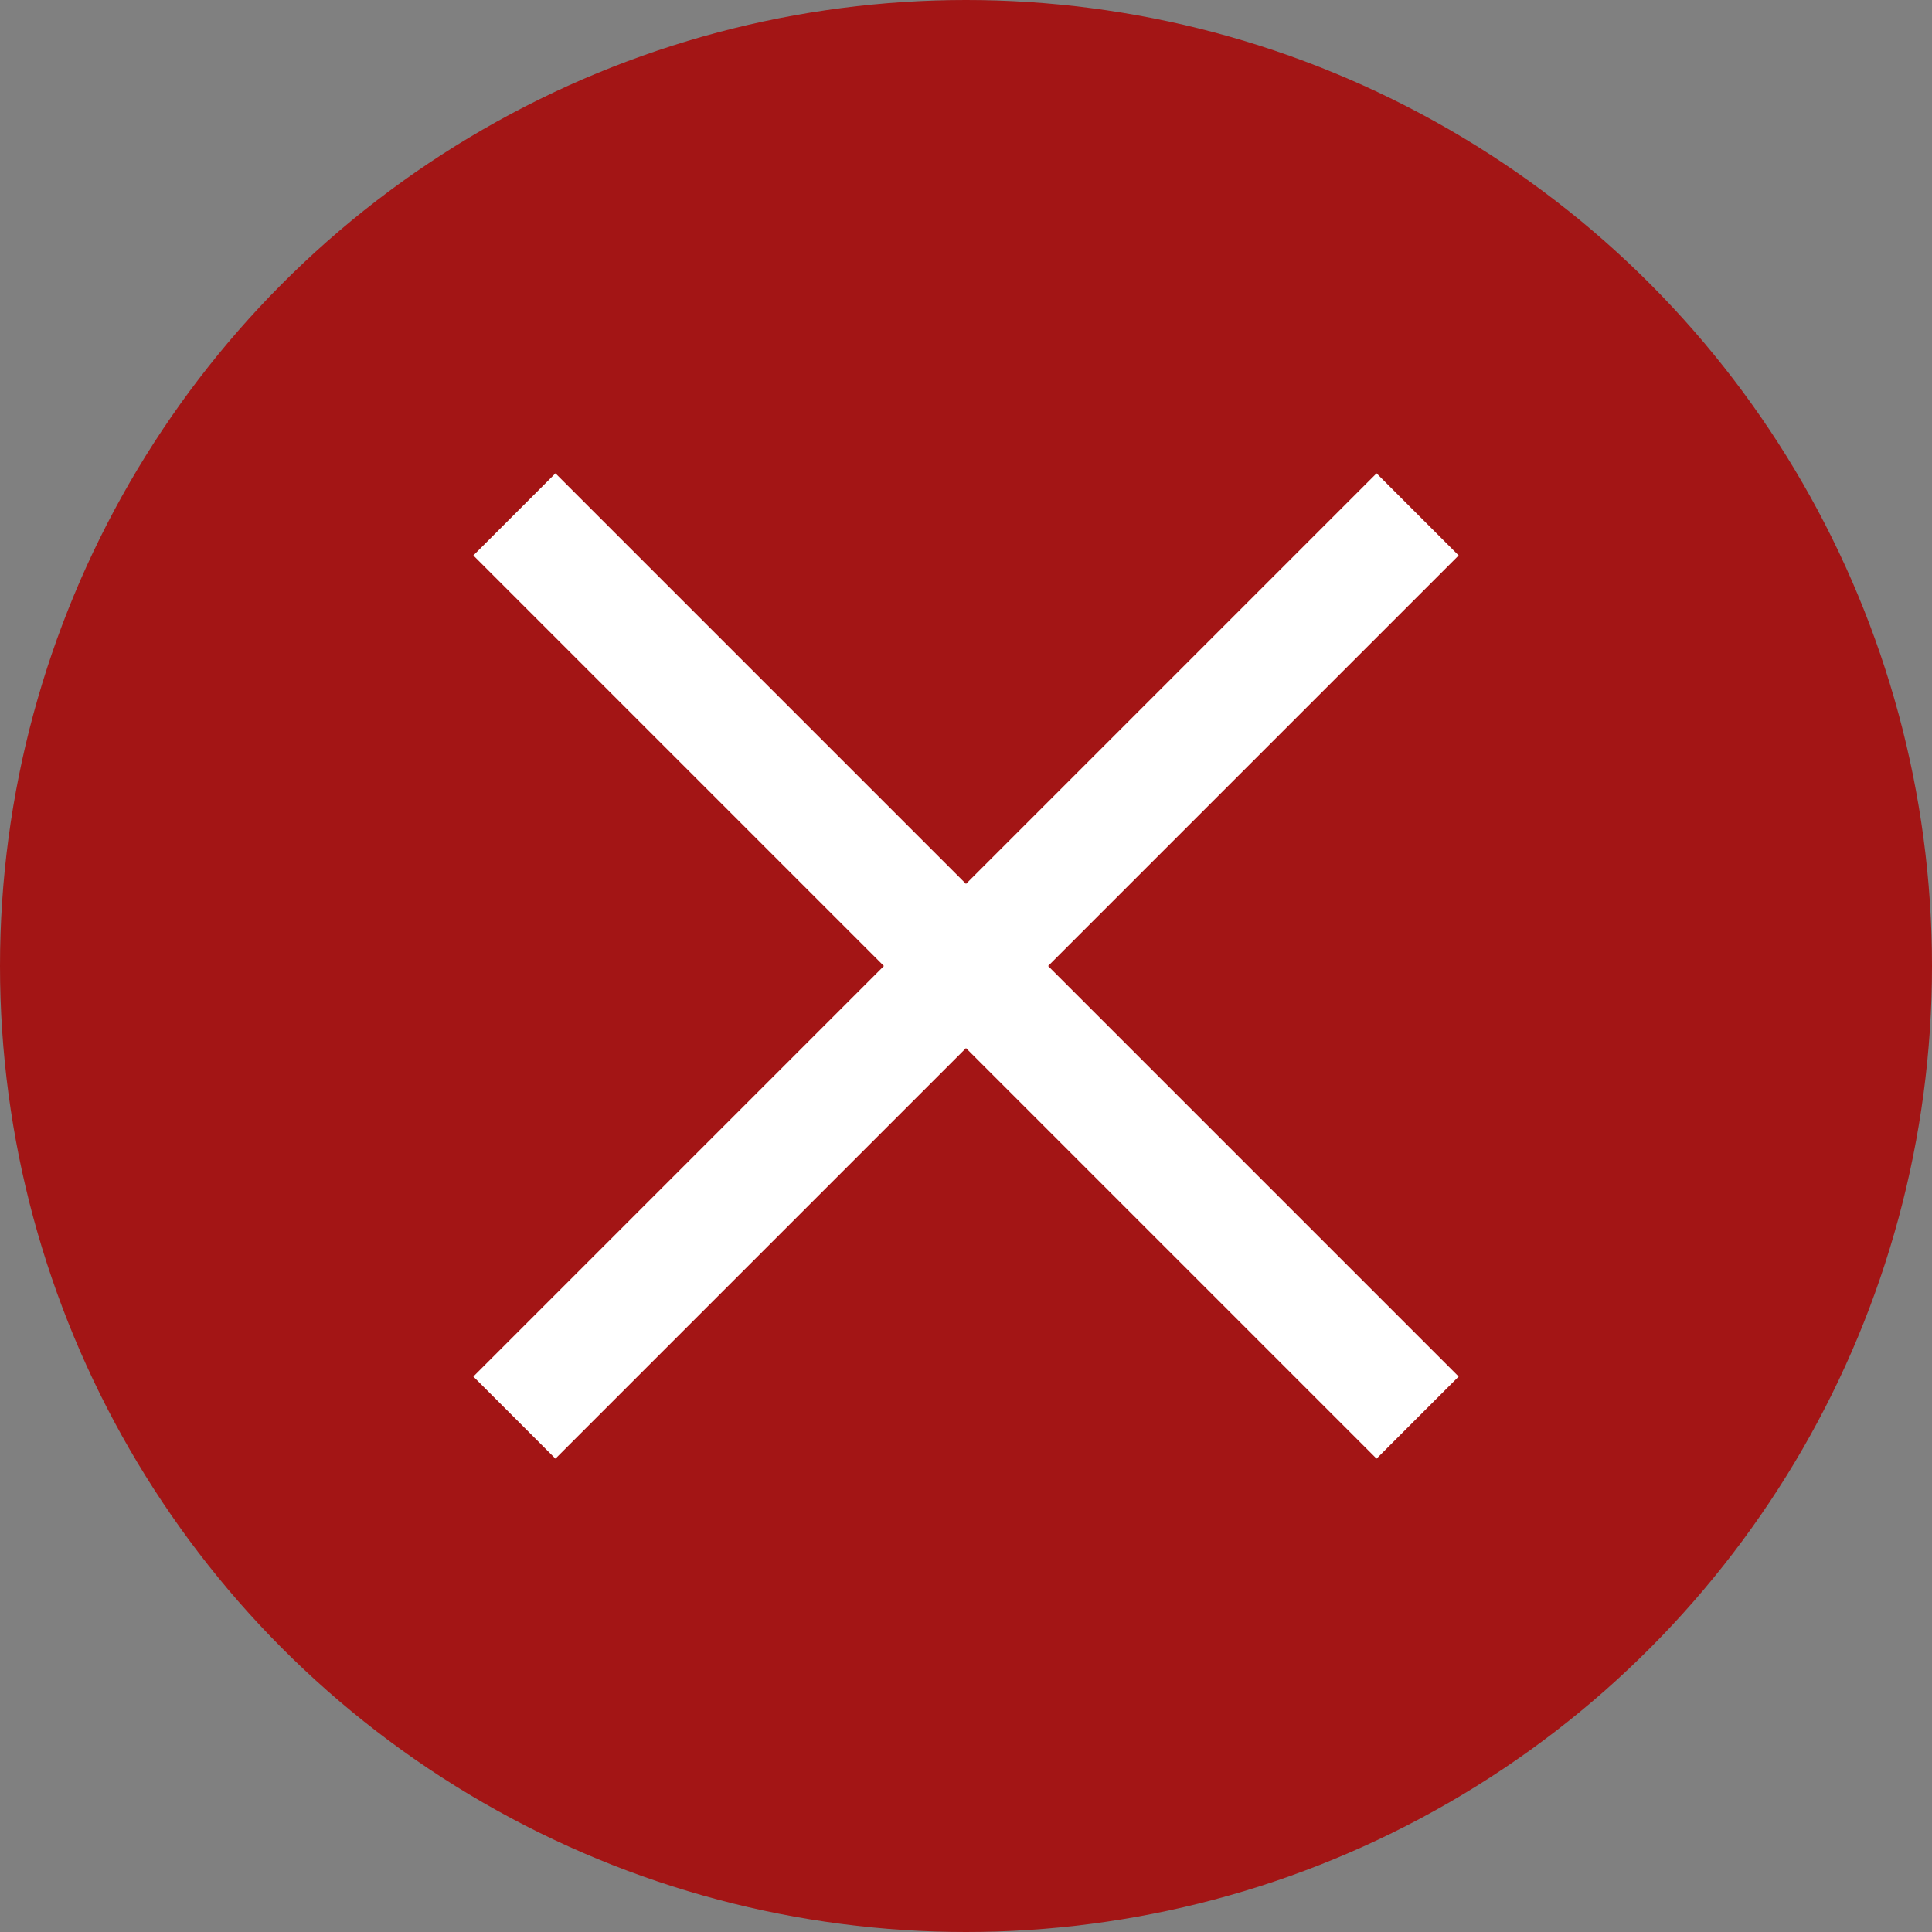 <svg width="16" height="16" viewBox="0 0 16 16" fill="none" xmlns="http://www.w3.org/2000/svg">
<rect x="0" y="0" width="16" height="16" fill="#808080" stroke="none"/>
<circle cx="8" cy="8" r="8" fill="#A31515"/>
<path d="M7.32 8L3.92 4.6L4.6 3.92L8 7.32L11.4 3.92L12.08 4.6L8.68 8L12.08 11.4L11.4 12.08L8 8.68L4.6 12.08L3.92 11.4L7.32 8Z" fill="white"/>
</svg>
